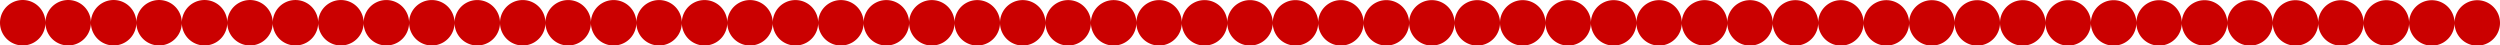 <svg xmlns="http://www.w3.org/2000/svg" xmlns:xlink="http://www.w3.org/1999/xlink" width="660" height="12" class="svg"><title>badge-for-git. (line) Style: 5</title><desc>char-height: 12 char_width:6 font-size :10</desc><path fill="#CB0000" d="m0,6 a6,6 0 1,1 0,0.001 m12,0 a6,6 0 1,1 0,0.001 m12,0 a6,6 0 1,1 0,0.001 m12,0 a6,6 0 1,1 0,0.001 m12,0 a6,6 0 1,1 0,0.001 m12,0 a6,6 0 1,1 0,0.001 m12,0 a6,6 0 1,1 0,0.001 m12,0 a6,6 0 1,1 0,0.001 m12,0 a6,6 0 1,1 0,0.001 m12,0 a6,6 0 1,1 0,0.001 m12,0 a6,6 0 1,1 0,0.001 m12,0 a6,6 0 1,1 0,0.001 m12,0 a6,6 0 1,1 0,0.001 m12,0 a6,6 0 1,1 0,0.001 m12,0 a6,6 0 1,1 0,0.001 m12,0 a6,6 0 1,1 0,0.001 m12,0 a6,6 0 1,1 0,0.001 m12,0 a6,6 0 1,1 0,0.001 m12,0 a6,6 0 1,1 0,0.001 m12,0 a6,6 0 1,1 0,0.001 m12,0 a6,6 0 1,1 0,0.001 m12,0 a6,6 0 1,1 0,0.001 m12,0 a6,6 0 1,1 0,0.001 m12,0 a6,6 0 1,1 0,0.001 m12,0 a6,6 0 1,1 0,0.001 m12,0 a6,6 0 1,1 0,0.001 m12,0 a6,6 0 1,1 0,0.001 m12,0 a6,6 0 1,1 0,0.001 m12,0 a6,6 0 1,1 0,0.001 m12,0 a6,6 0 1,1 0,0.001 m12,0 a6,6 0 1,1 0,0.001 m12,0 a6,6 0 1,1 0,0.001 m12,0 a6,6 0 1,1 0,0.001 m12,0 a6,6 0 1,1 0,0.001 m12,0 a6,6 0 1,1 0,0.001 m12,0 a6,6 0 1,1 0,0.001 m12,0 a6,6 0 1,1 0,0.001 m12,0 a6,6 0 1,1 0,0.001 m12,0 a6,6 0 1,1 0,0.001 m12,0 a6,6 0 1,1 0,0.001 m12,0 a6,6 0 1,1 0,0.001 m12,0 a6,6 0 1,1 0,0.001 m12,0 a6,6 0 1,1 0,0.001 m12,0 a6,6 0 1,1 0,0.001 m12,0 a6,6 0 1,1 0,0.001 m12,0 a6,6 0 1,1 0,0.001 m12,0 a6,6 0 1,1 0,0.001 m12,0 a6,6 0 1,1 0,0.001 m12,0 a6,6 0 1,1 0,0.001 m12,0 a6,6 0 1,1 0,0.001 m12,0 a6,6 0 1,1 0,0.001 m12,0 a6,6 0 1,1 0,0.001 m12,0 a6,6 0 1,1 0,0.001 m12,0 a6,6 0 1,1 0,0.001 m12,0 a6,6 0 1,1 0,0.001 "></path></svg>

